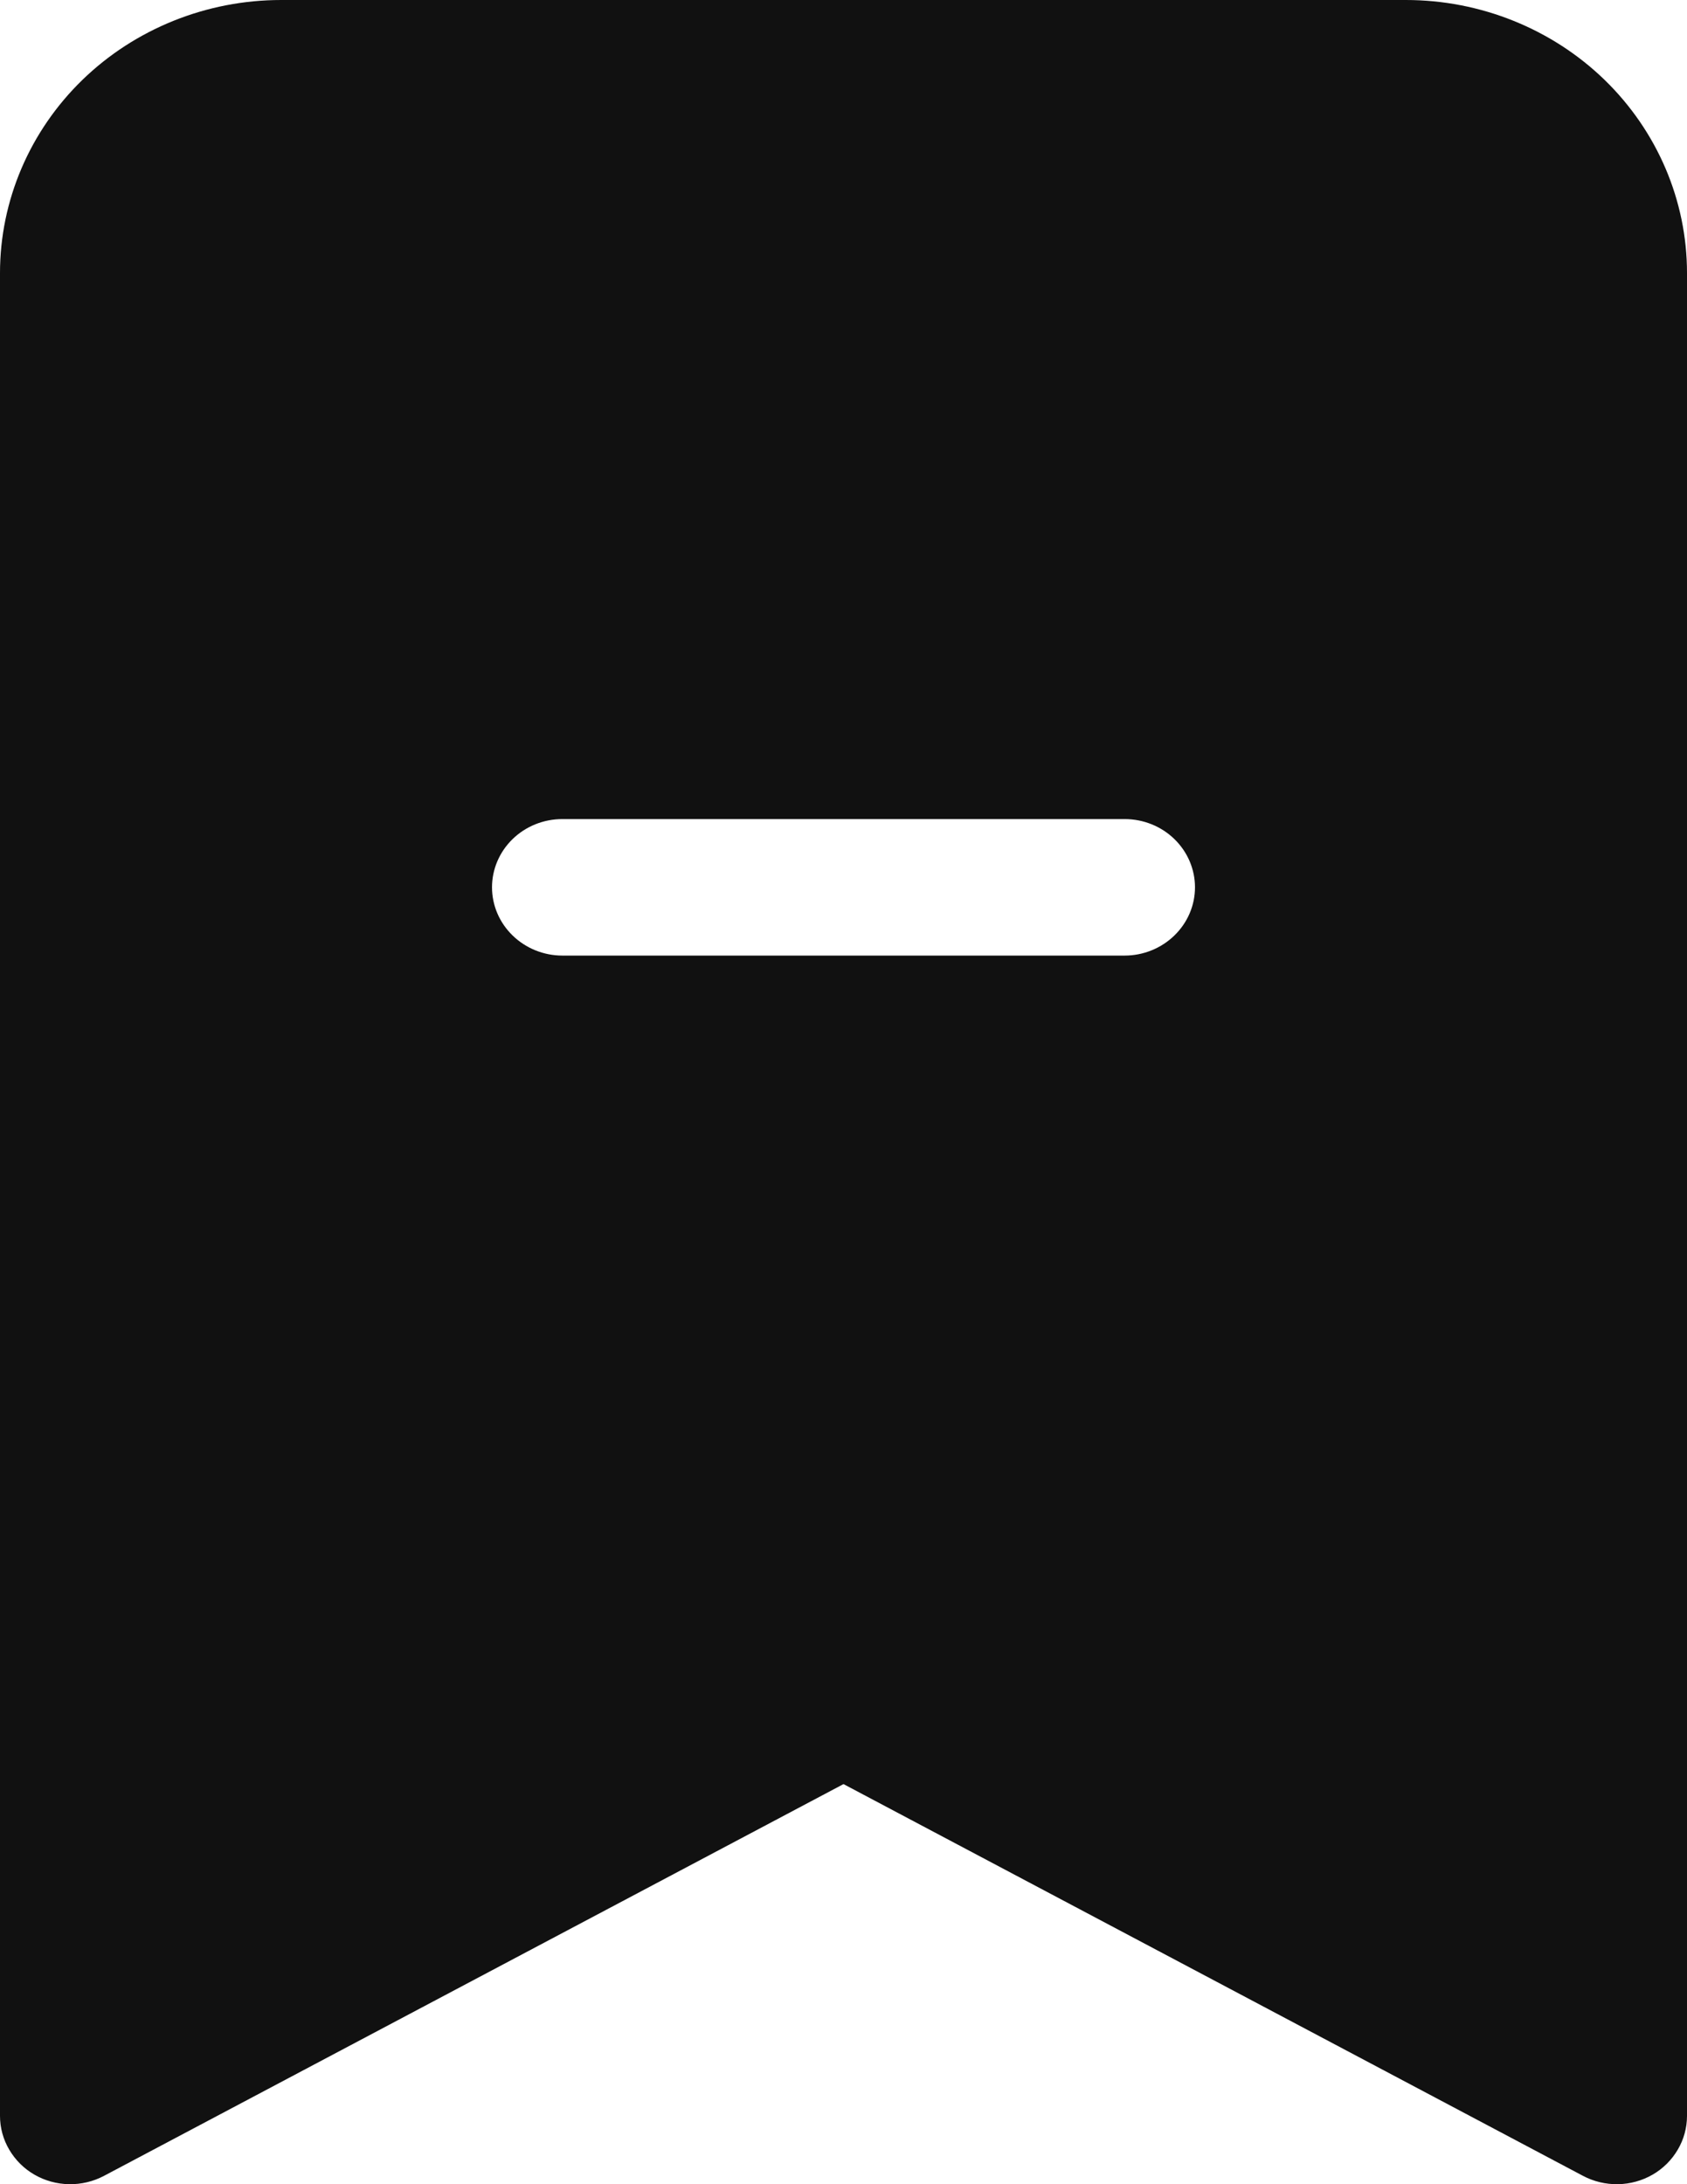 <svg width="17" height="22" viewBox="0 0 17 22" fill="none" xmlns="http://www.w3.org/2000/svg">
<path fill-rule="evenodd" clip-rule="evenodd" d="M2.833 0C2.082 0 1.361 0.29 0.83 0.805C0.299 1.321 1.89647e-07 2.021 1.89647e-07 2.75V21.312C-8.98079e-05 21.431 0.032 21.549 0.093 21.652C0.154 21.756 0.241 21.843 0.347 21.904C0.453 21.965 0.573 21.998 0.696 22C0.819 22.002 0.94 21.973 1.048 21.916L8.5 17.97L15.952 21.916C16.06 21.973 16.181 22.002 16.304 22C16.427 21.998 16.547 21.965 16.653 21.904C16.759 21.843 16.846 21.756 16.907 21.652C16.968 21.549 17 21.431 17 21.312V2.75C17 2.021 16.701 1.321 16.17 0.805C15.639 0.29 14.918 0 14.167 0L2.833 0ZM5.667 8.25C5.479 8.25 5.299 8.322 5.166 8.451C5.033 8.58 4.958 8.755 4.958 8.937C4.958 9.12 5.033 9.294 5.166 9.423C5.299 9.552 5.479 9.625 5.667 9.625H11.333C11.521 9.625 11.701 9.552 11.834 9.423C11.967 9.294 12.042 9.12 12.042 8.937C12.042 8.755 11.967 8.58 11.834 8.451C11.701 8.322 11.521 8.25 11.333 8.25H5.667Z" fill="#111111"/>
</svg>

